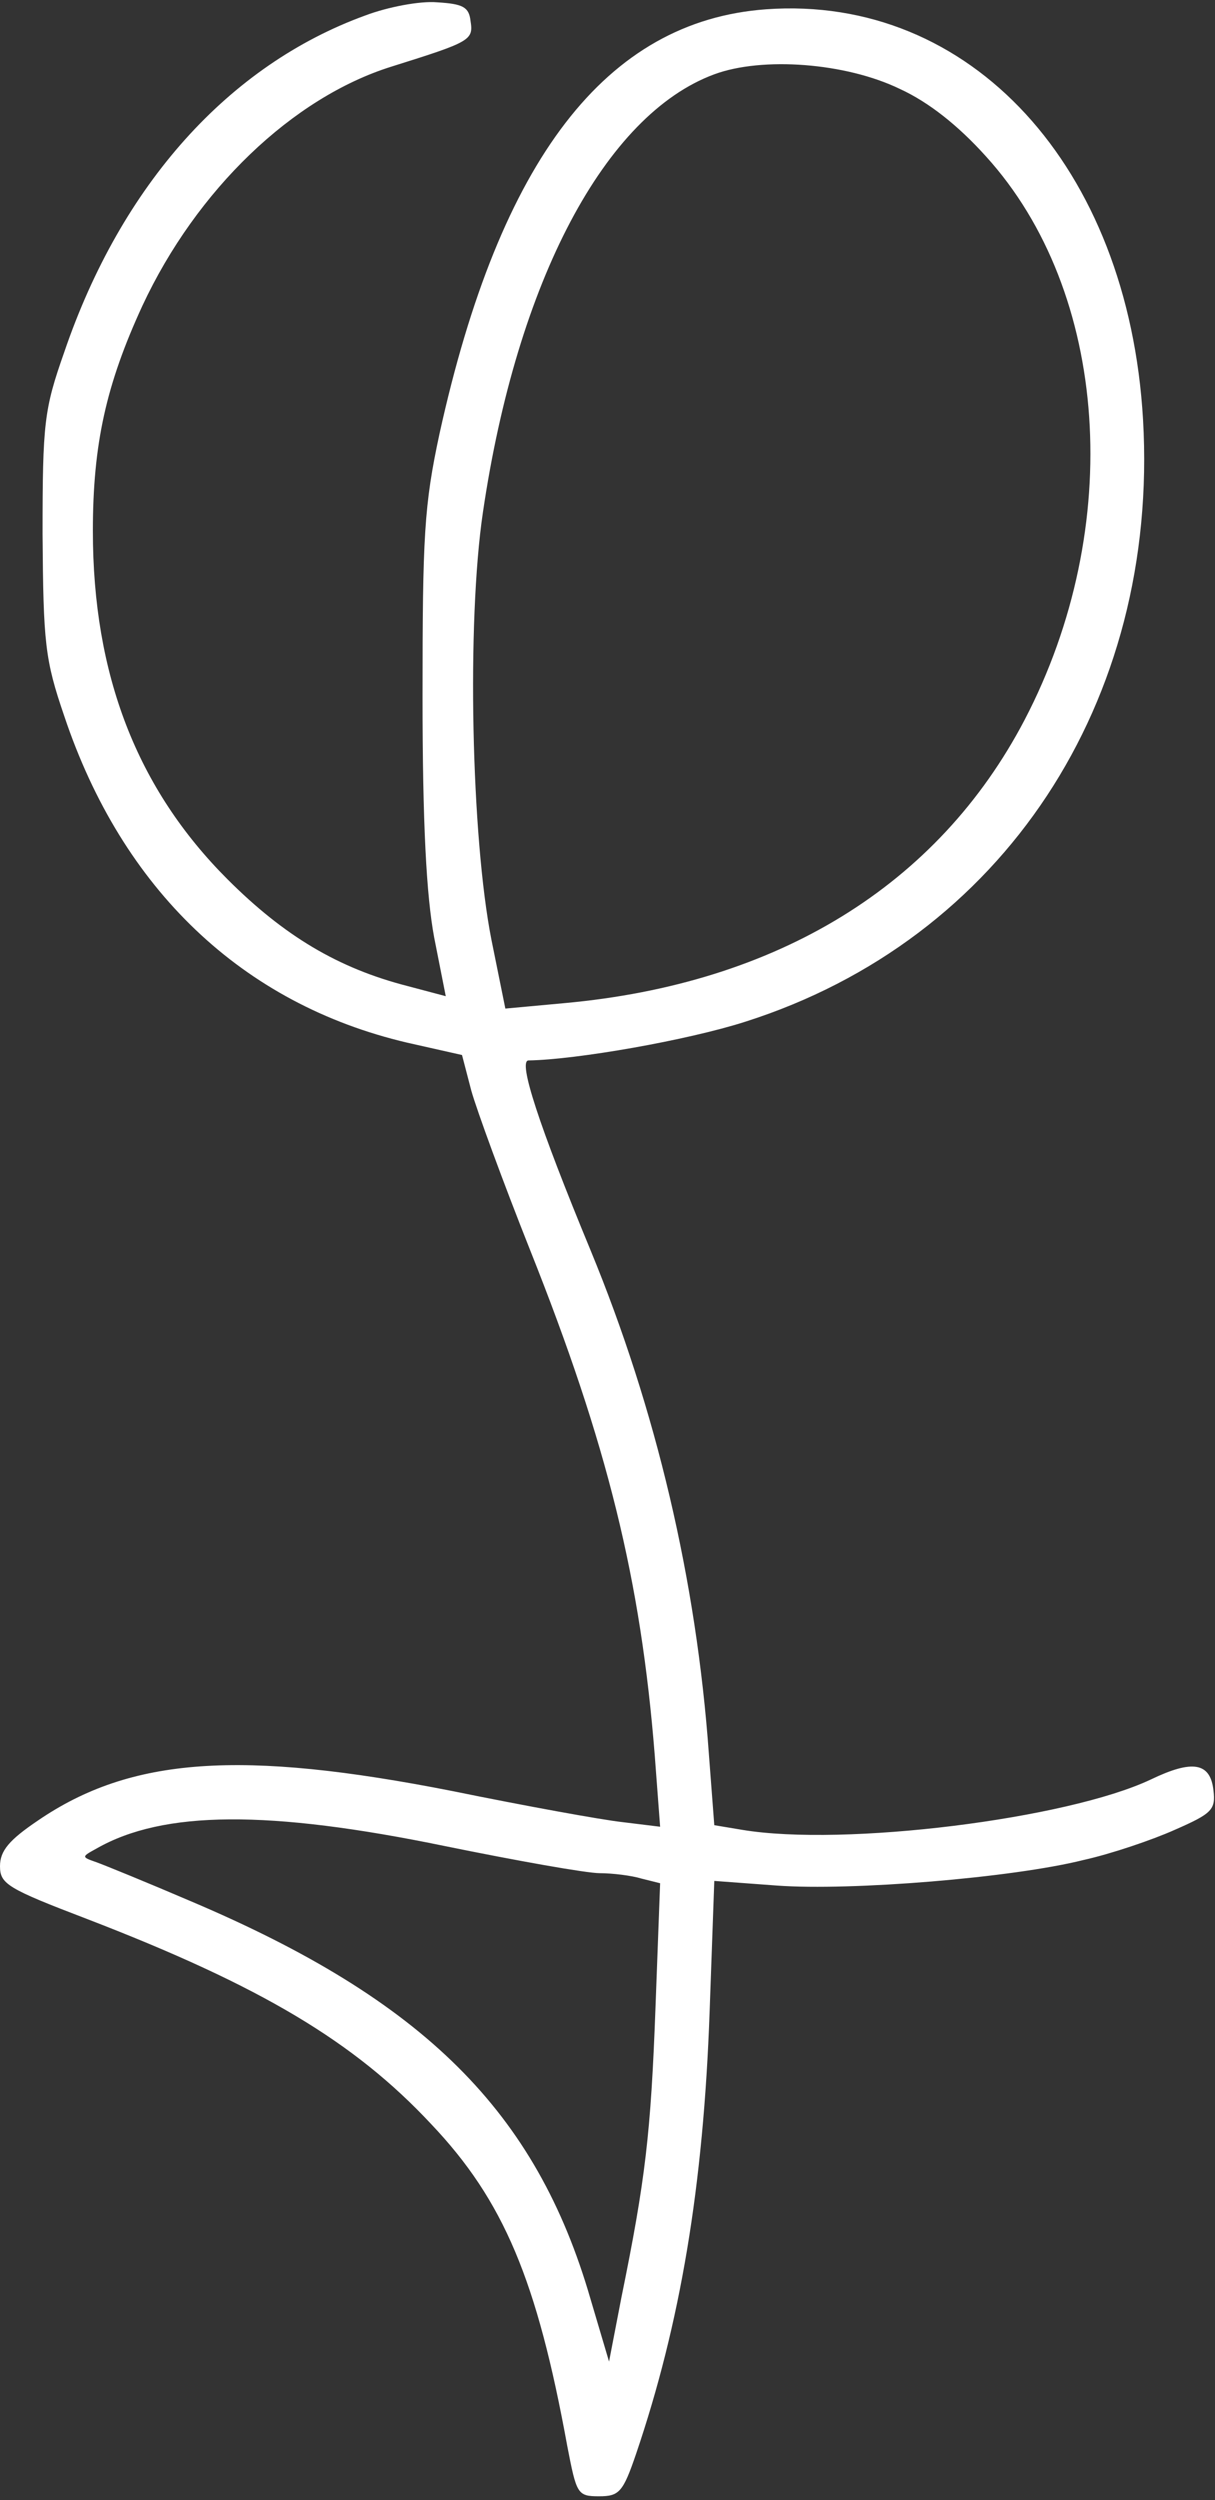 <?xml version="1.0" standalone="no"?>
<!DOCTYPE svg PUBLIC "-//W3C//DTD SVG 20010904//EN"
 "http://www.w3.org/TR/2001/REC-SVG-20010904/DTD/svg10.dtd">
<svg version="1.0" xmlns="http://www.w3.org/2000/svg"
 width="157pt" height="323pt" viewBox="0 0 157 323"
 preserveAspectRatio="xMidYMid meet">
<rect x="0" y="0" width="157" height="323" fill="#333333" stroke="none"/>
<g transform="translate(0,323) scale(0.1,-0.1)"
fill="#fff" stroke="none">
<path d="M472 3210 c-176 -64 -315 -218 -389 -435 -26 -74 -28 -91 -28 -235 1
-141 3 -162 28 -235 75 -224 230 -372 443 -422 l71 -16 12 -46 c7 -25 41 -118
76 -206 100 -251 143 -426 161 -652 l7 -93 -49 6 c-27 3 -126 21 -219 40 -274
54 -416 44 -536 -38 -37 -25 -49 -39 -49 -59 0 -23 10 -29 112 -68 226 -87
346 -159 445 -265 94 -99 137 -202 176 -416 12 -62 13 -65 41 -65 26 0 31 5
48 55 57 168 87 345 95 572 l6 168 81 -6 c96 -7 304 10 396 33 36 8 89 26 118
39 48 21 53 26 50 51 -4 36 -27 40 -81 14 -108 -51 -396 -87 -528 -65 l-36 6
-7 92 c-16 224 -68 445 -153 651 -67 162 -94 245 -80 245 62 1 205 26 280 50
333 106 535 413 514 778 -19 327 -223 549 -487 530 -207 -15 -344 -194 -422
-548 -20 -93 -22 -132 -22 -340 0 -165 5 -257 15 -311 l15 -76 -49 13 c-90 23
-160 65 -233 138 -117 117 -174 264 -174 450 0 112 17 189 64 291 70 150 194
269 322 309 102 32 106 34 102 59 -2 18 -10 22 -43 24 -22 2 -64 -6 -93 -17z
m691 -95 c37 -17 75 -47 111 -87 159 -175 180 -479 50 -728 -112 -214 -319
-341 -595 -366 l-76 -7 -18 89 c-26 132 -32 410 -11 552 44 299 158 514 299
566 62 23 170 15 240 -19z m-588 -2270 c93 -19 183 -35 200 -35 16 0 41 -3 54
-7 l24 -6 -6 -161 c-6 -162 -13 -222 -44 -374 l-16 -83 -24 81 c-70 242 -215
386 -517 514 -56 24 -110 46 -121 50 -20 7 -20 7 0 18 86 49 222 50 450 3z"/>
</g>
</svg>
